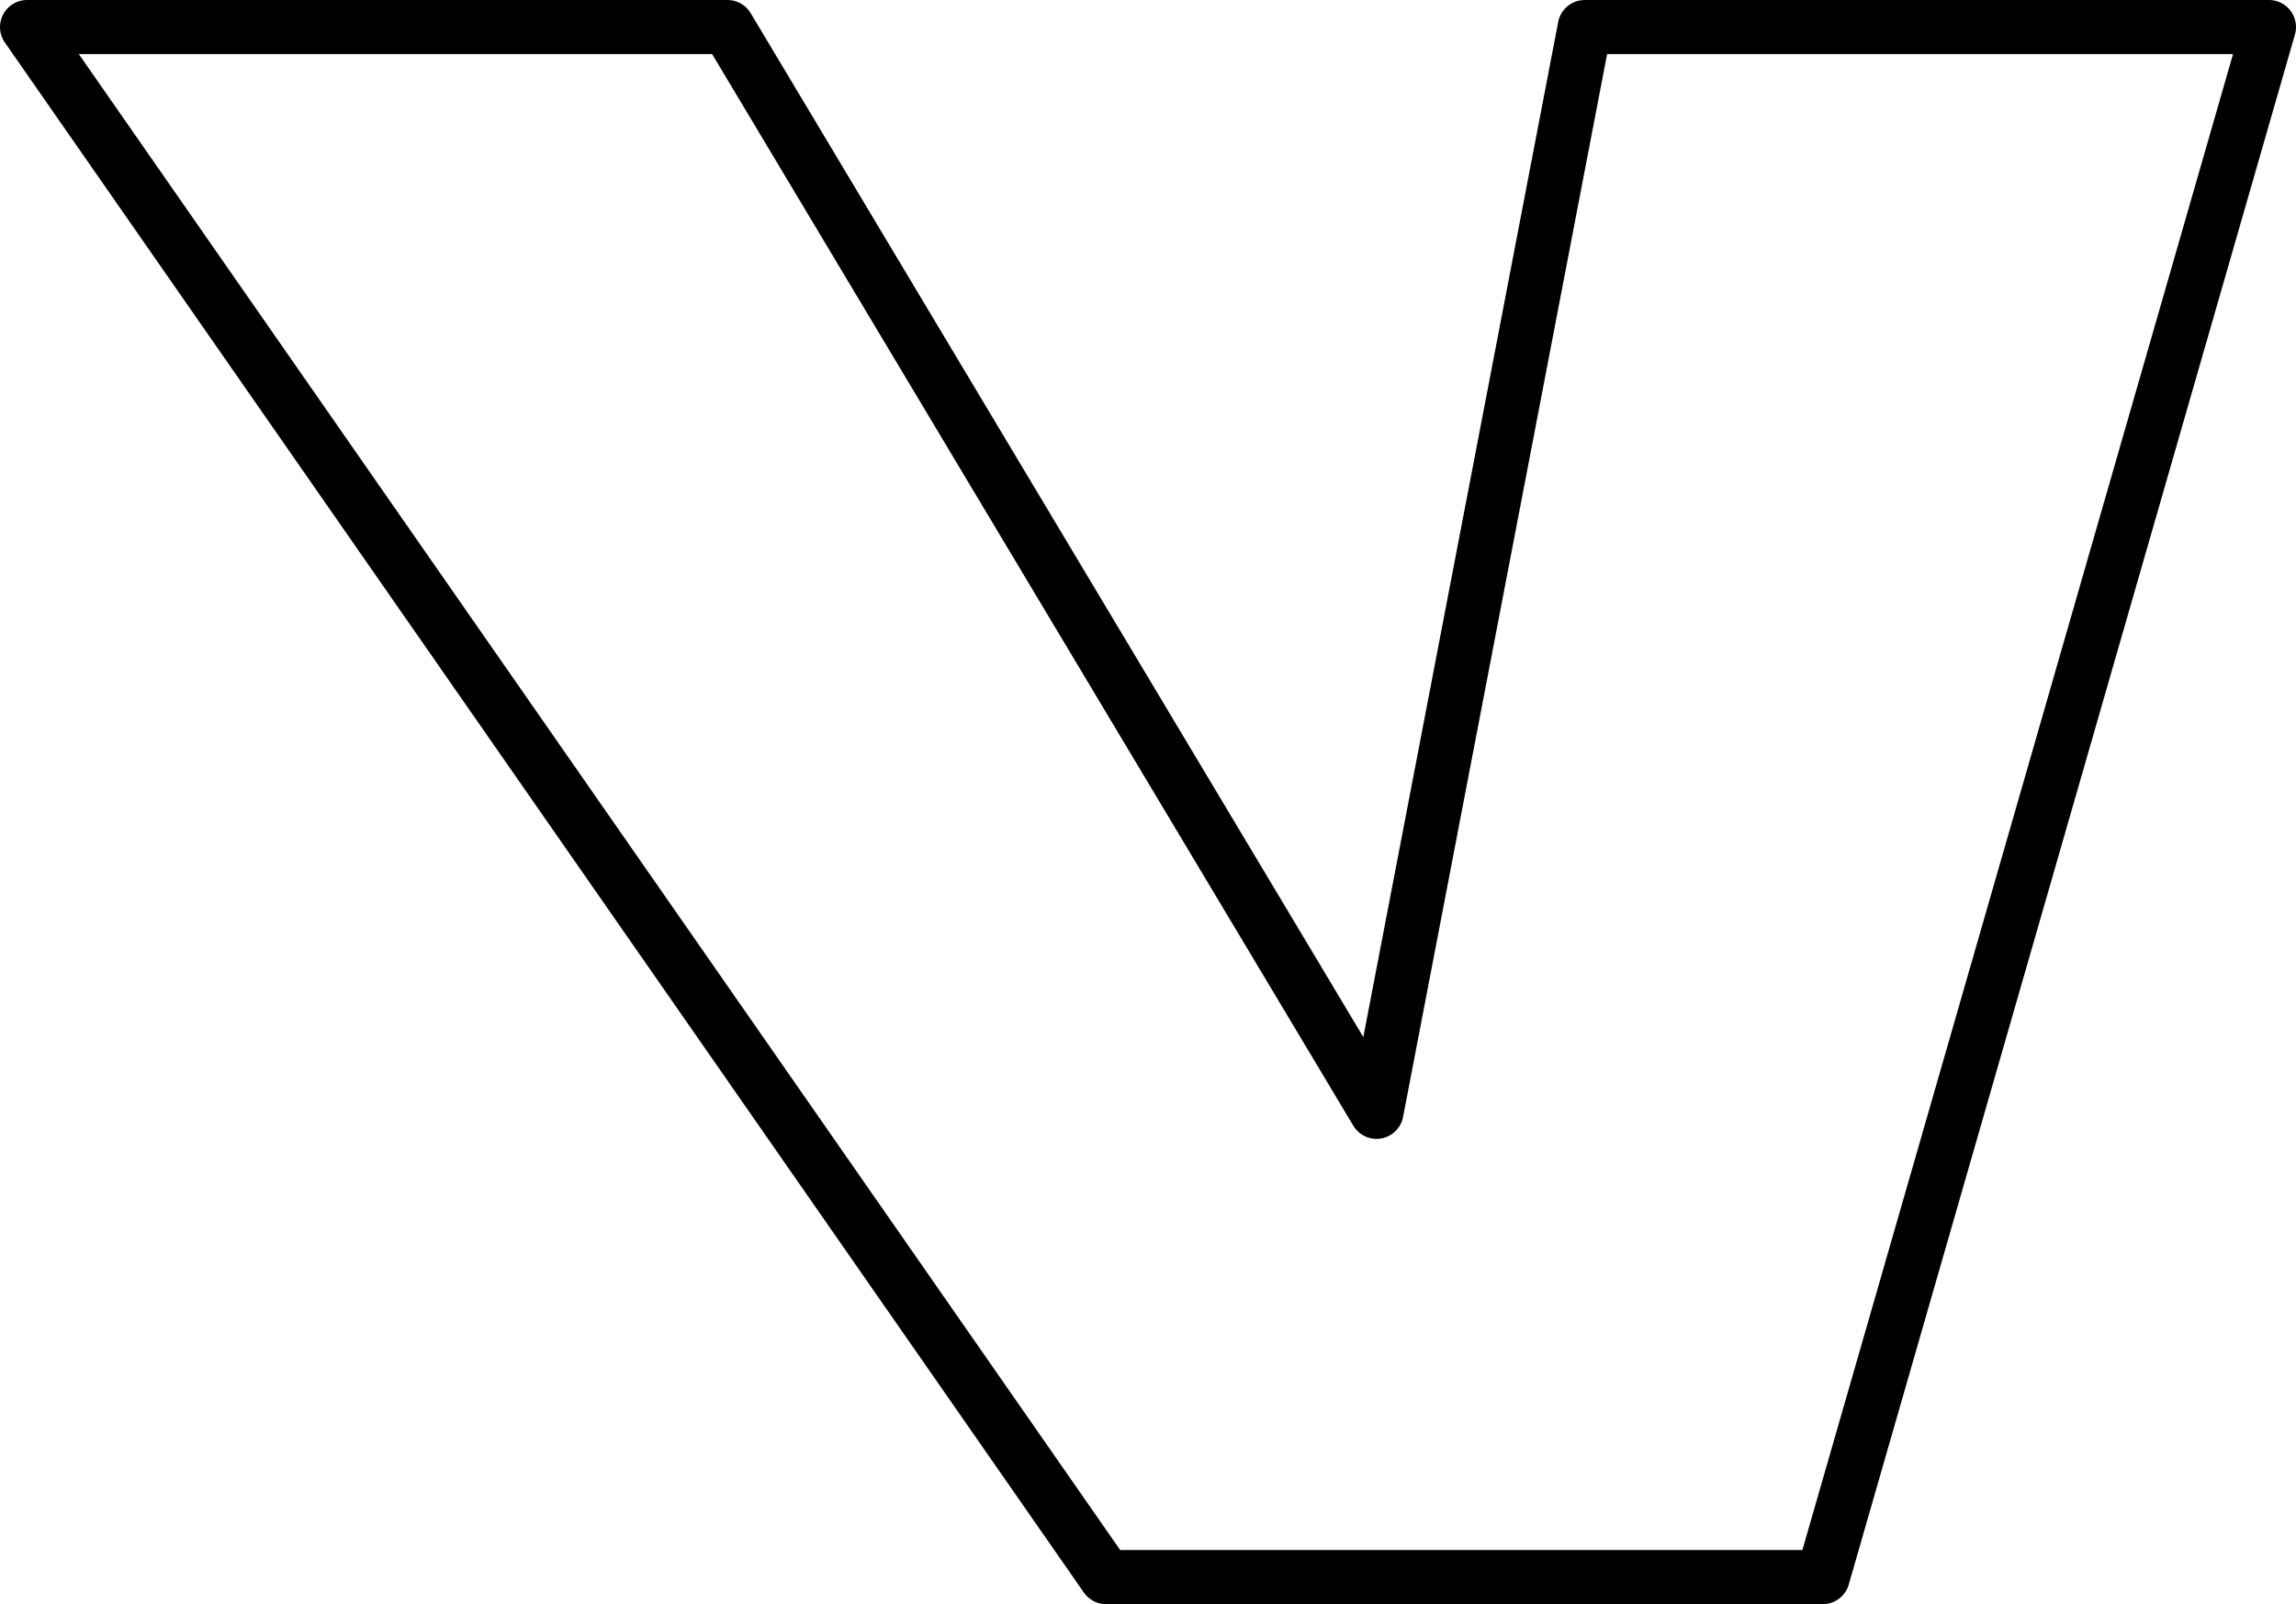 <?xml version="1.0" encoding="UTF-8" standalone="no"?>
<svg xmlns:xlink="http://www.w3.org/1999/xlink" height="29.65px" width="42.45px" xmlns="http://www.w3.org/2000/svg">
  <g transform="matrix(1.0, 0.0, 0.0, 1.0, -210.55, -152.8)">
    <path d="M211.05 153.3 L224.0 153.3 236.0 173.35 239.85 153.3 252.5 153.3 244.25 181.95 231.0 181.95 211.05 153.3 Z" fill="none" stroke="#000000" stroke-linecap="round" stroke-linejoin="round" stroke-width="1.0"/>
  </g>
</svg>
